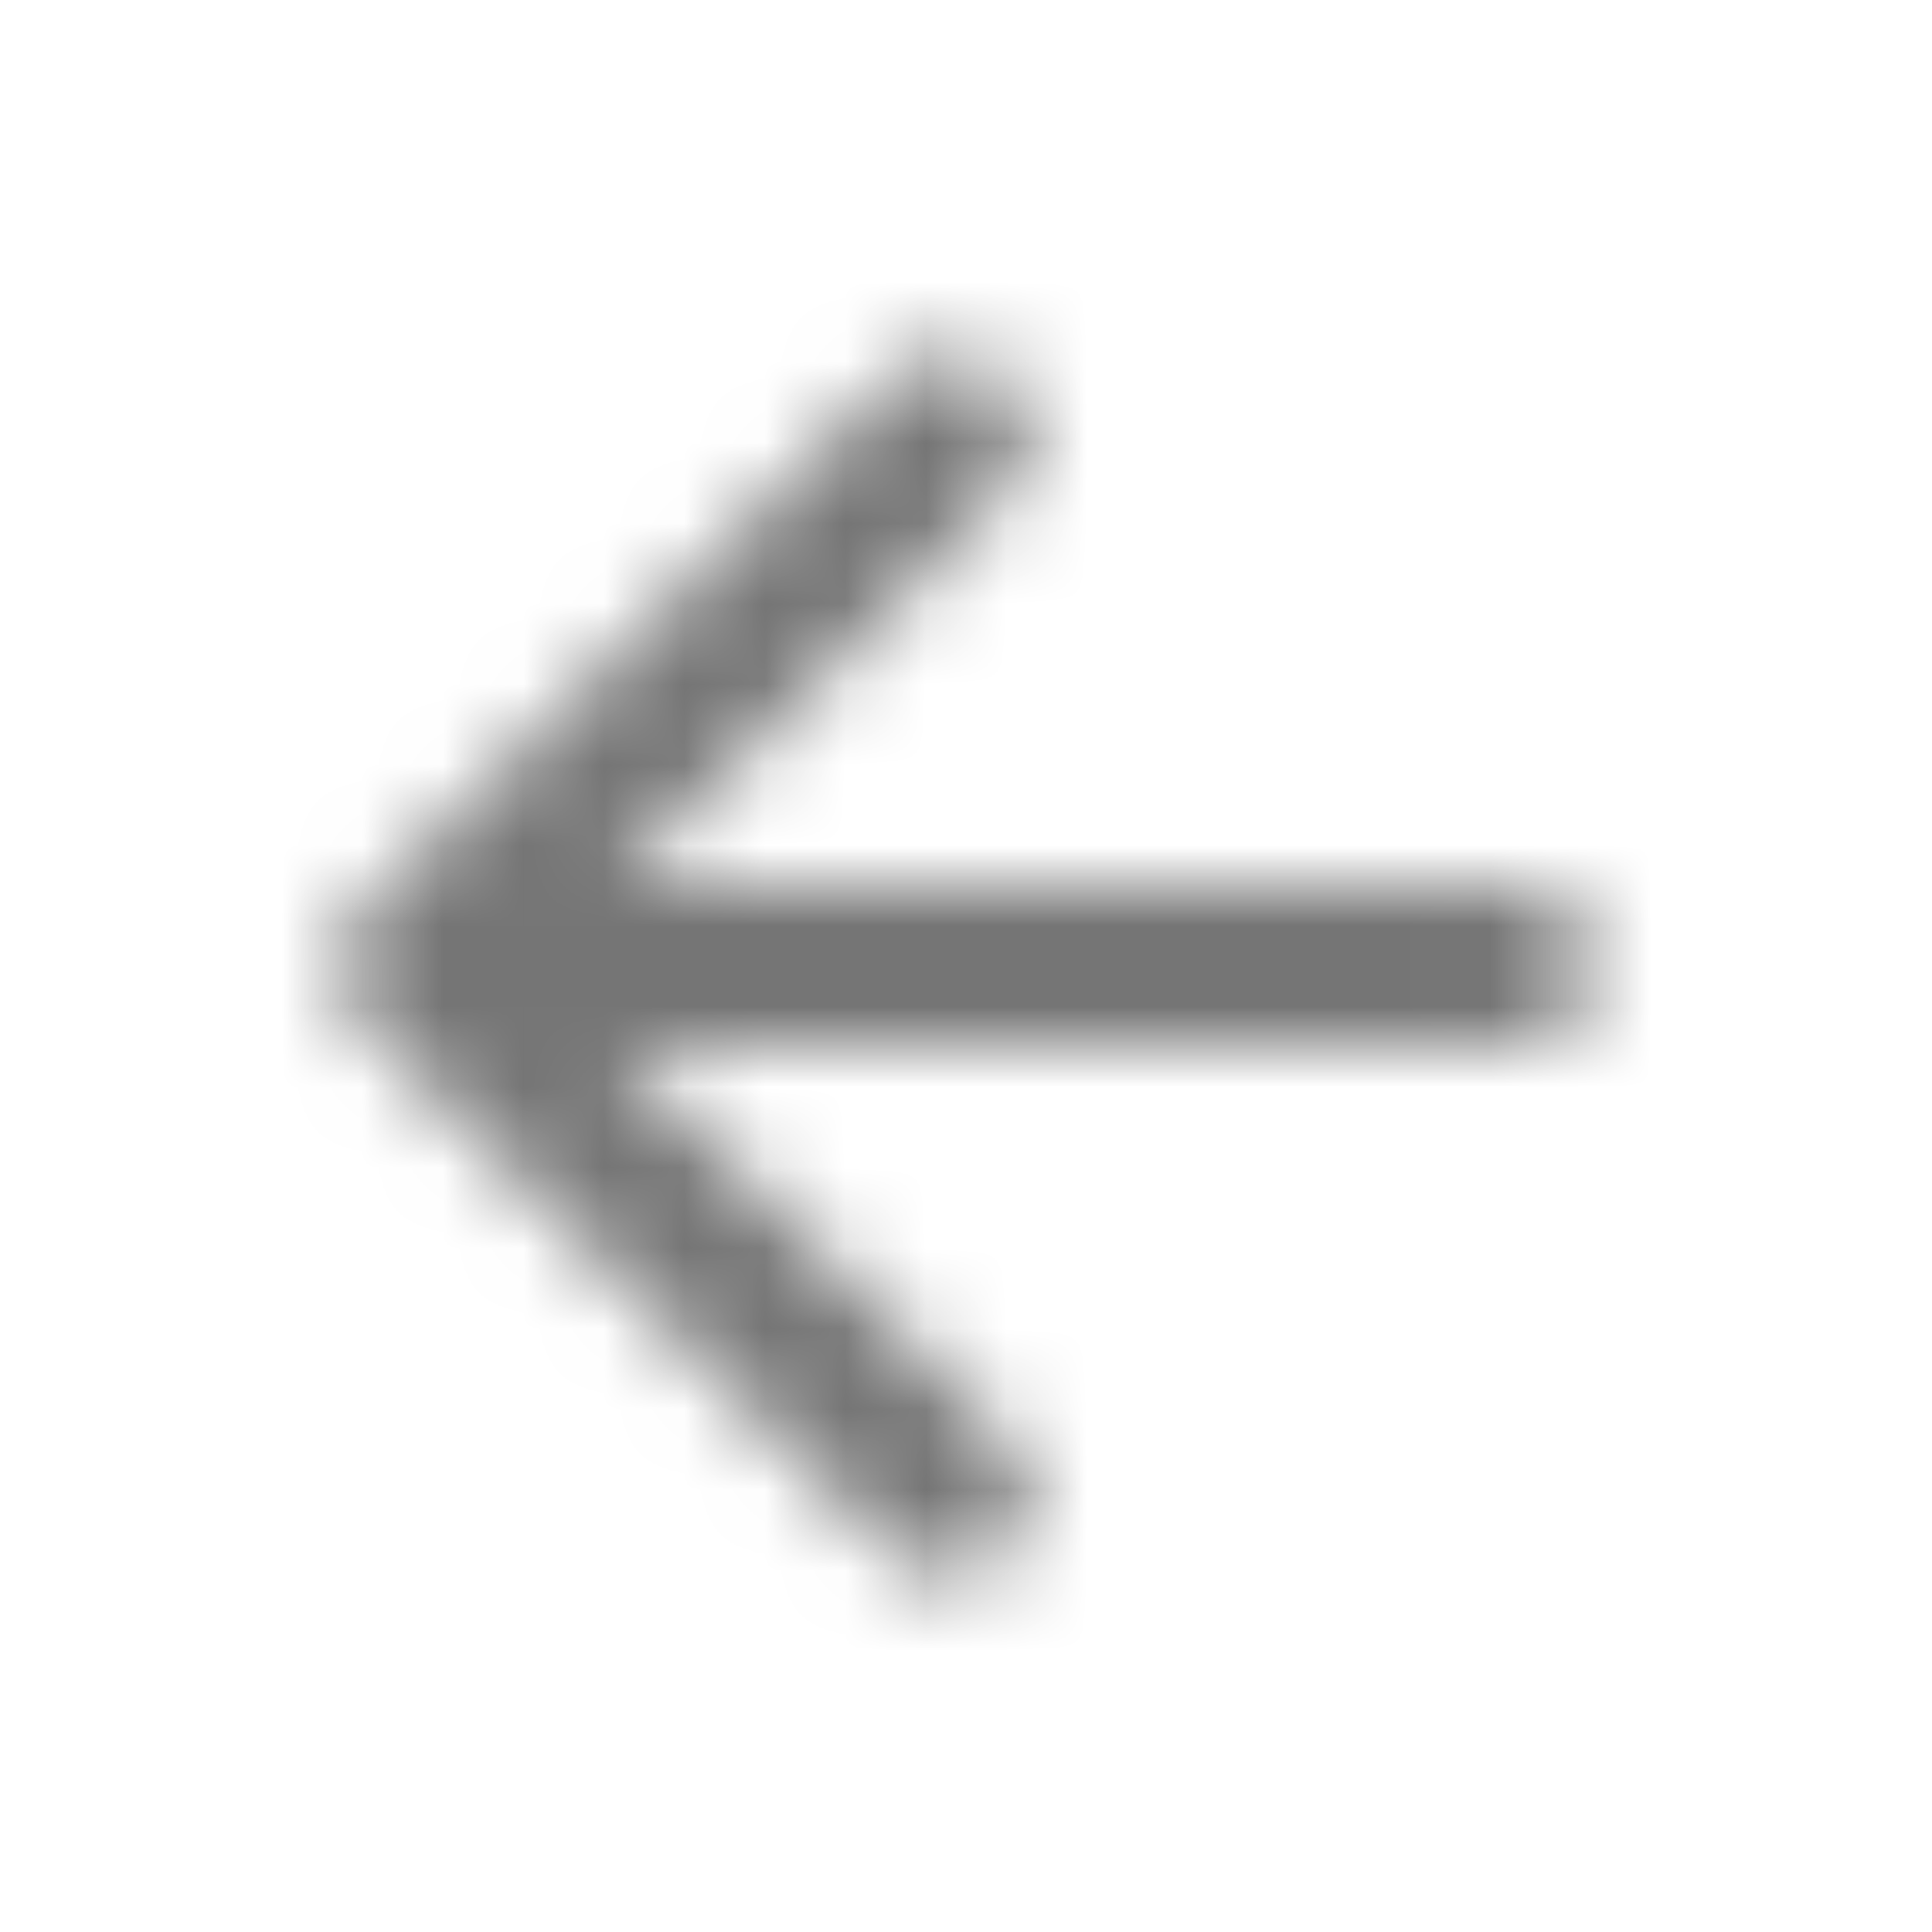 <?xml version="1.0" encoding="UTF-8"?>
<svg width="24px" height="24px" viewBox="0 0 24 24" version="1.1" xmlns="http://www.w3.org/2000/svg" xmlns:xlink="http://www.w3.org/1999/xlink">
    <!-- Generator: Sketch 50 (54983) - http://www.bohemiancoding.com/sketch -->
    <title>icon/navigation/arrow_back_24px_rounded</title>
    <desc>Created with Sketch.</desc>
    <defs>
        <path d="M18.791,11.005 L7.621,11.005 L12.501,6.125 C12.891,5.735 12.891,5.095 12.501,4.705 C12.314,4.518 12.061,4.413 11.796,4.413 C11.532,4.413 11.278,4.518 11.091,4.705 L4.501,11.295 C4.111,11.685 4.111,12.315 4.501,12.705 L11.091,19.295 C11.481,19.685 12.111,19.685 12.501,19.295 C12.891,18.905 12.891,18.275 12.501,17.885 L7.621,13.005 L18.791,13.005 C19.341,13.005 19.791,12.555 19.791,12.005 C19.791,11.455 19.341,11.005 18.791,11.005 Z" id="path-1"></path>
    </defs>
    <g id="icon/navigation/arrow_back_24px" stroke="none" stroke-width="1" fill="none" fill-rule="evenodd">
        <mask id="mask-2" fill="white">
            <use xlink:href="#path-1"></use>
        </mask>
        <g fill-rule="nonzero"></g>
        <g id="✱-/-Color-/-Icons-/-Black-/-Inactive" mask="url(#mask-2)" fill="#000000" fill-opacity="0.54">
            <rect id="Rectangle" x="0" y="0" width="24" height="24"></rect>
        </g>
    </g>
</svg>